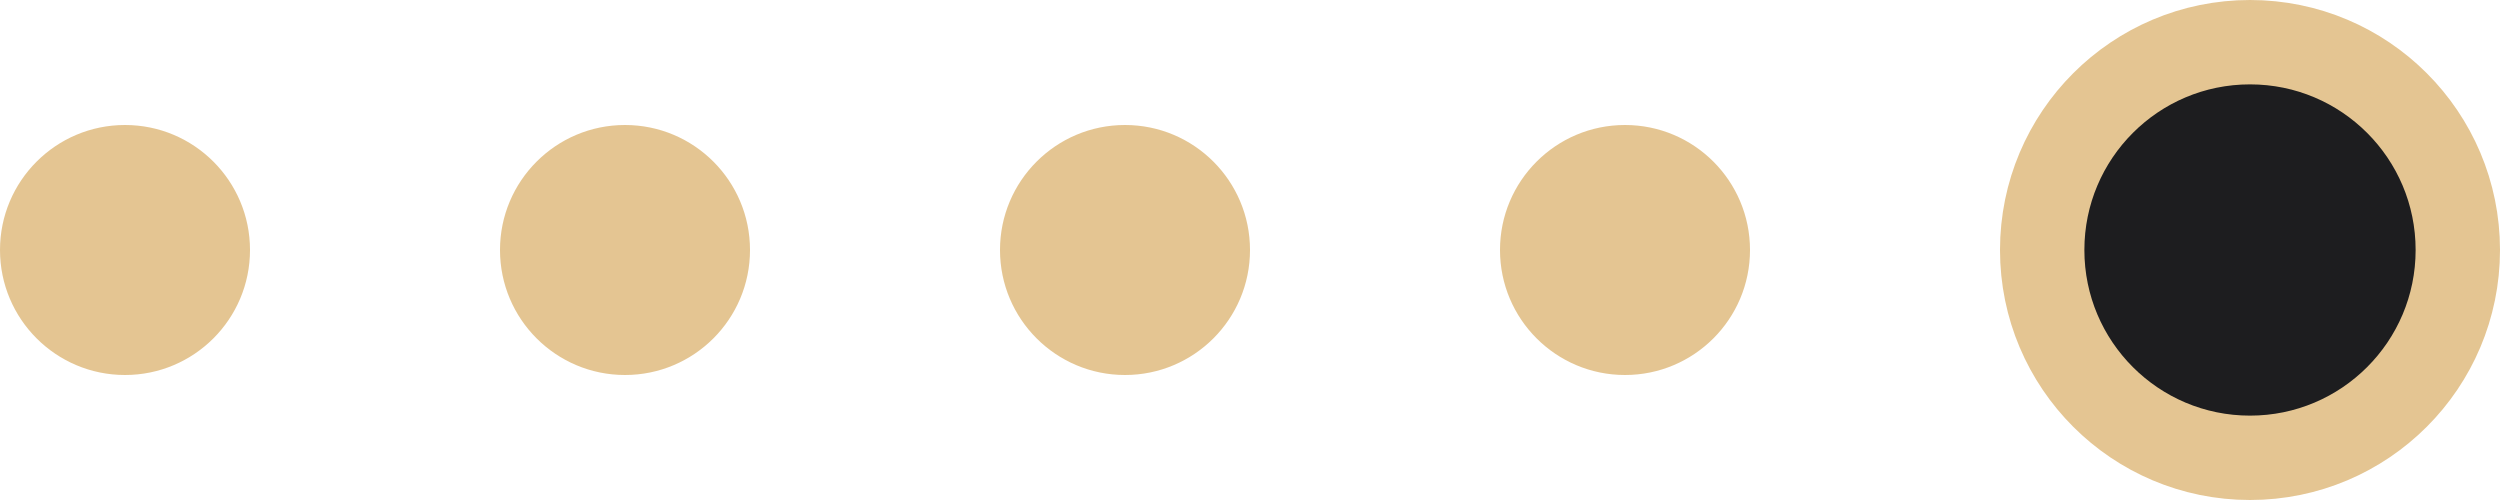 <svg width="80" height="16" viewBox="0 0 80 16" fill="none" xmlns="http://www.w3.org/2000/svg">
<circle r="6.65" transform="matrix(-1 0 0 1 72 8)" fill="#1D1D1F" stroke="#E4C592" stroke-width="2.7"/>
<circle r="4" transform="matrix(-1 0 0 1 4 8)" fill="#E4C592"/>
<circle r="4" transform="matrix(-1 0 0 1 20 8)" fill="#E4C592"/>
<circle r="4" transform="matrix(-1 0 0 1 36 8)" fill="#E4C592"/>
<circle r="4" transform="matrix(-1 0 0 1 52 8)" fill="#E4C592"/>
</svg>
